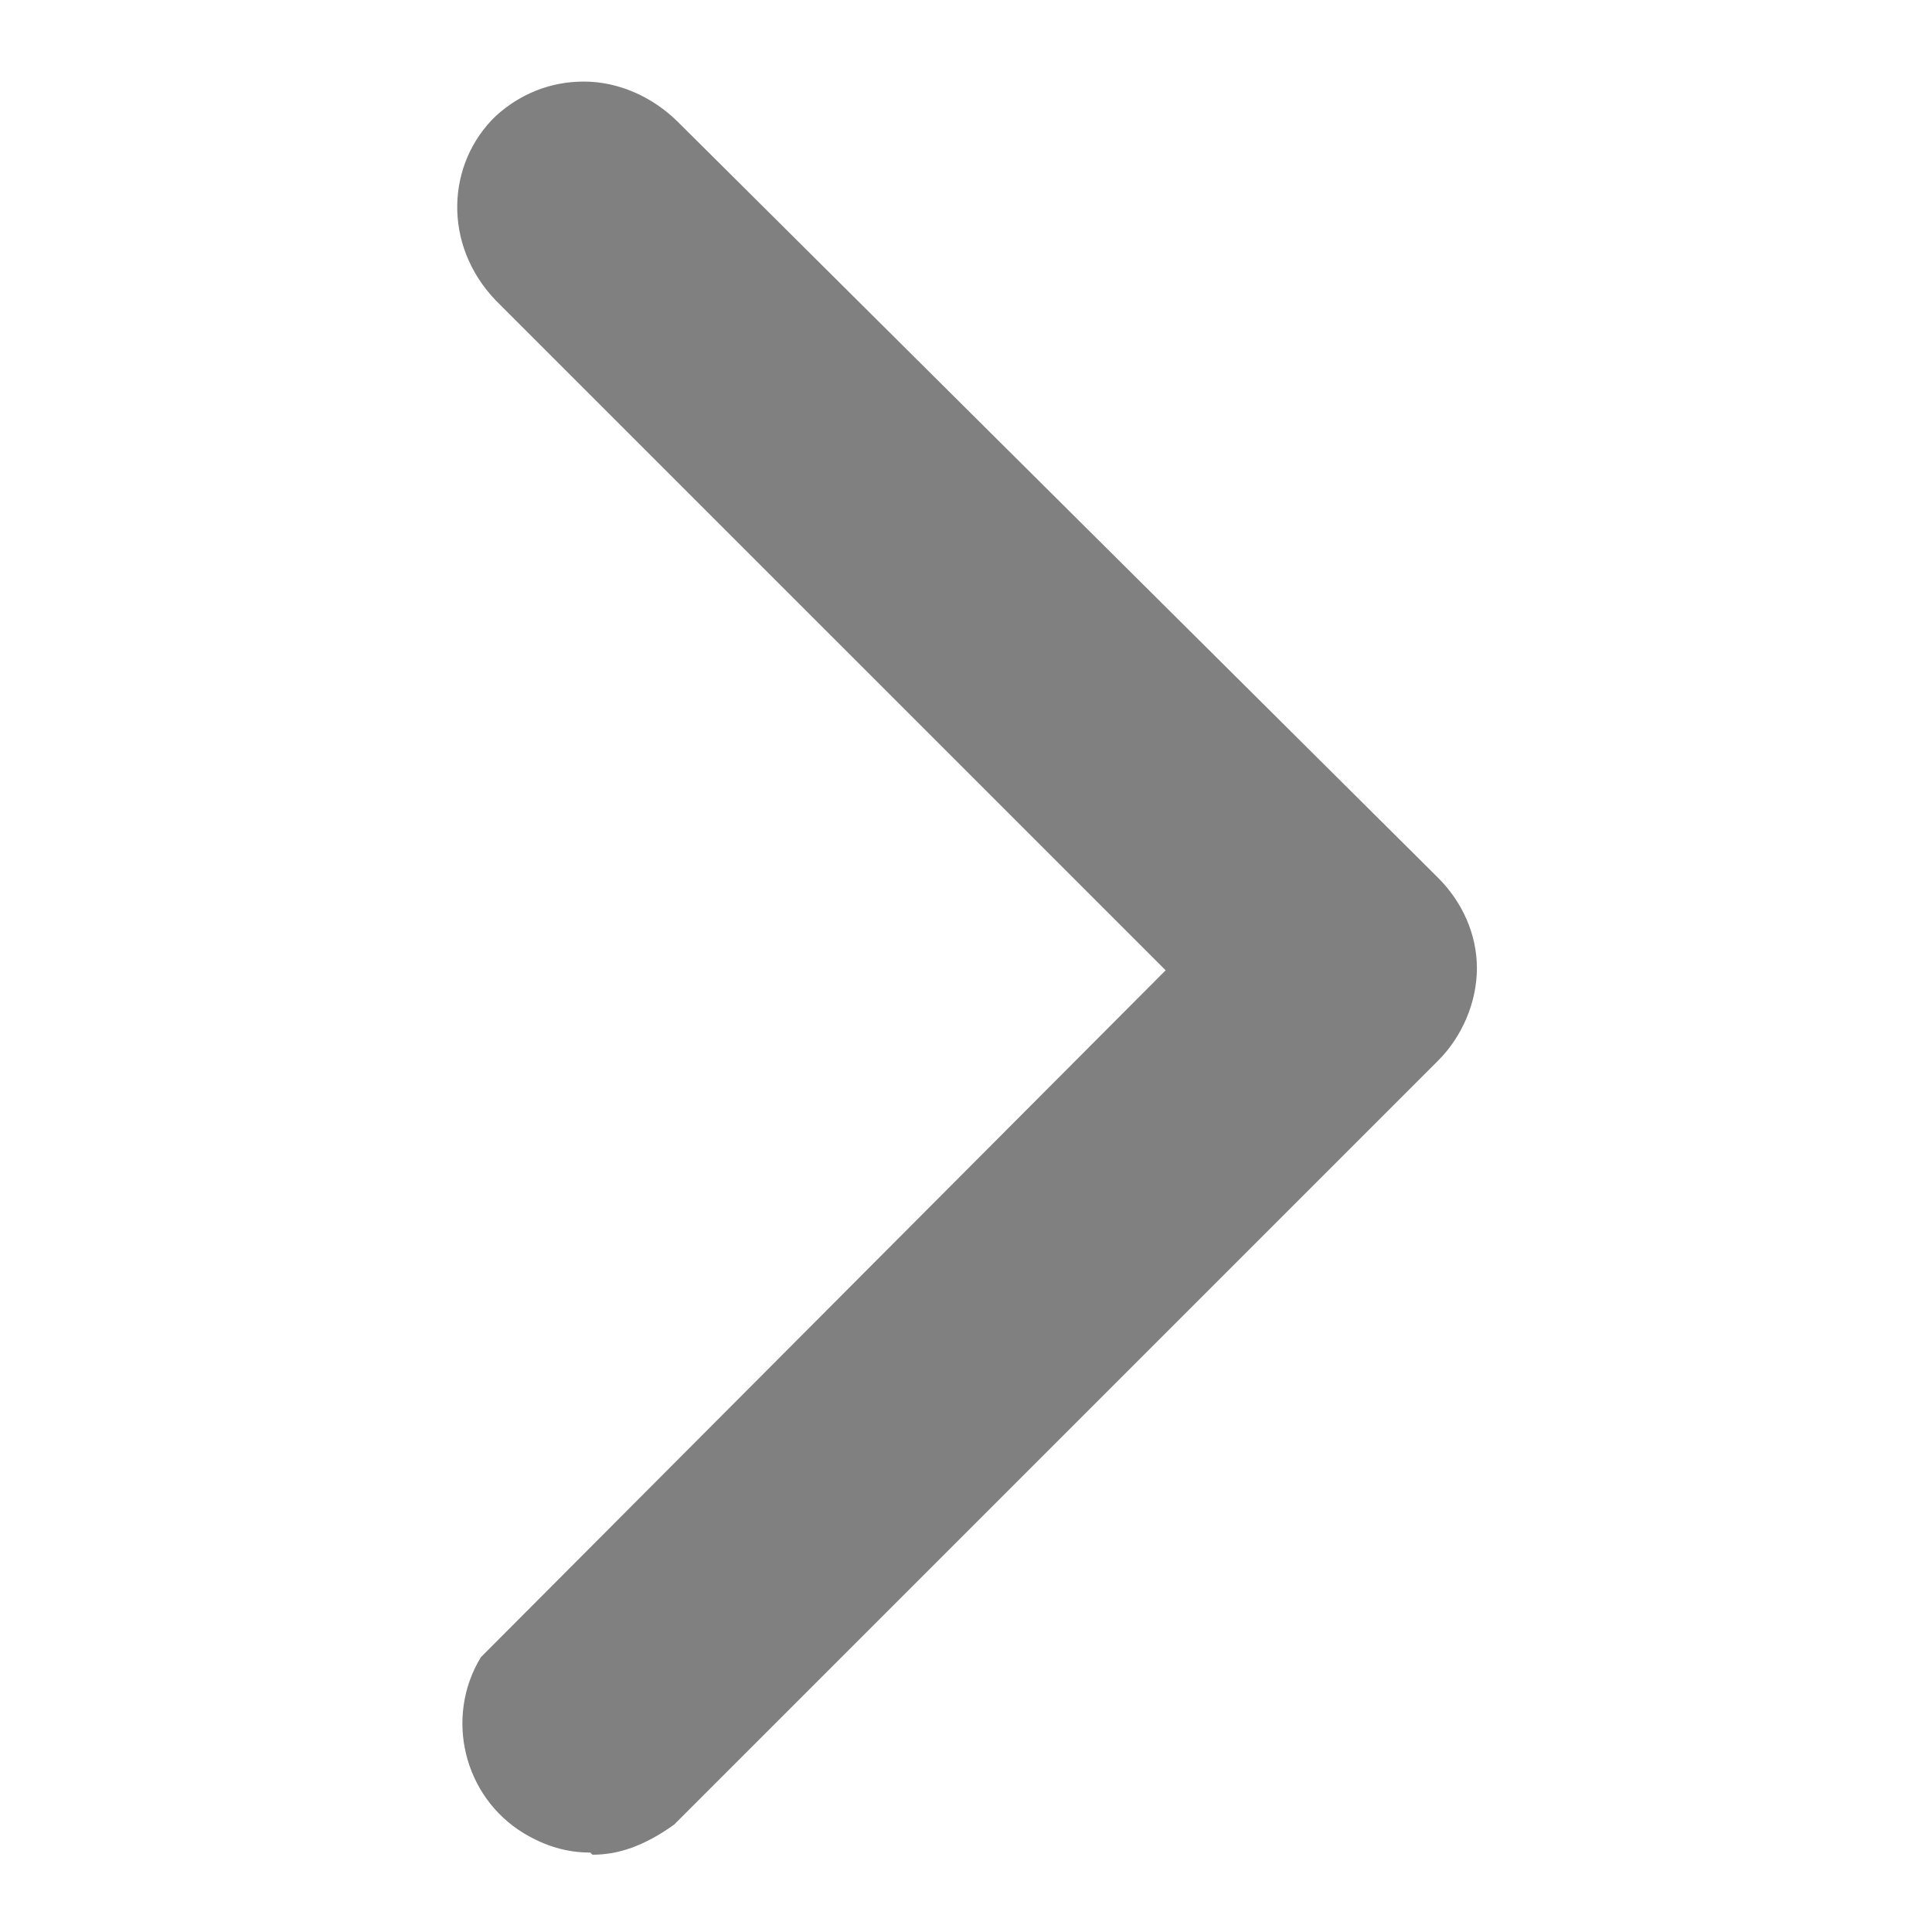 <?xml version="1.0" encoding="UTF-8"?>
<svg id="Layer_2" data-name="Layer 2" xmlns="http://www.w3.org/2000/svg" viewBox="0 0 9 9">
  <defs>
    <style>
      .cls-1 {
        fill: none;
      }

      .cls-1, .cls-2 {
        stroke-width: 0px;
      }

      .cls-2 {
        fill: gray;
      }
    </style>
  </defs>
  <g id="Layer_1-2" data-name="Layer 1">
    <g>
      <path class="cls-2" d="M2.75,8.63c-.11,0-.21-.03-.31-.09-.28-.17-.37-.54-.2-.82l3.19-3.2L2.31,1.4c-.25-.26-.23-.64,0-.86.11-.1.25-.16.41-.16.16,0,.32.07.44.19l3.54,3.52c.11.11.18.26.18.42,0,.16-.07.32-.18.43l-3.56,3.56c-.14.1-.26.14-.38.14h0Z"/>
      <rect class="cls-1" width="9" height="9"/>
    </g>
  </g>
</svg>